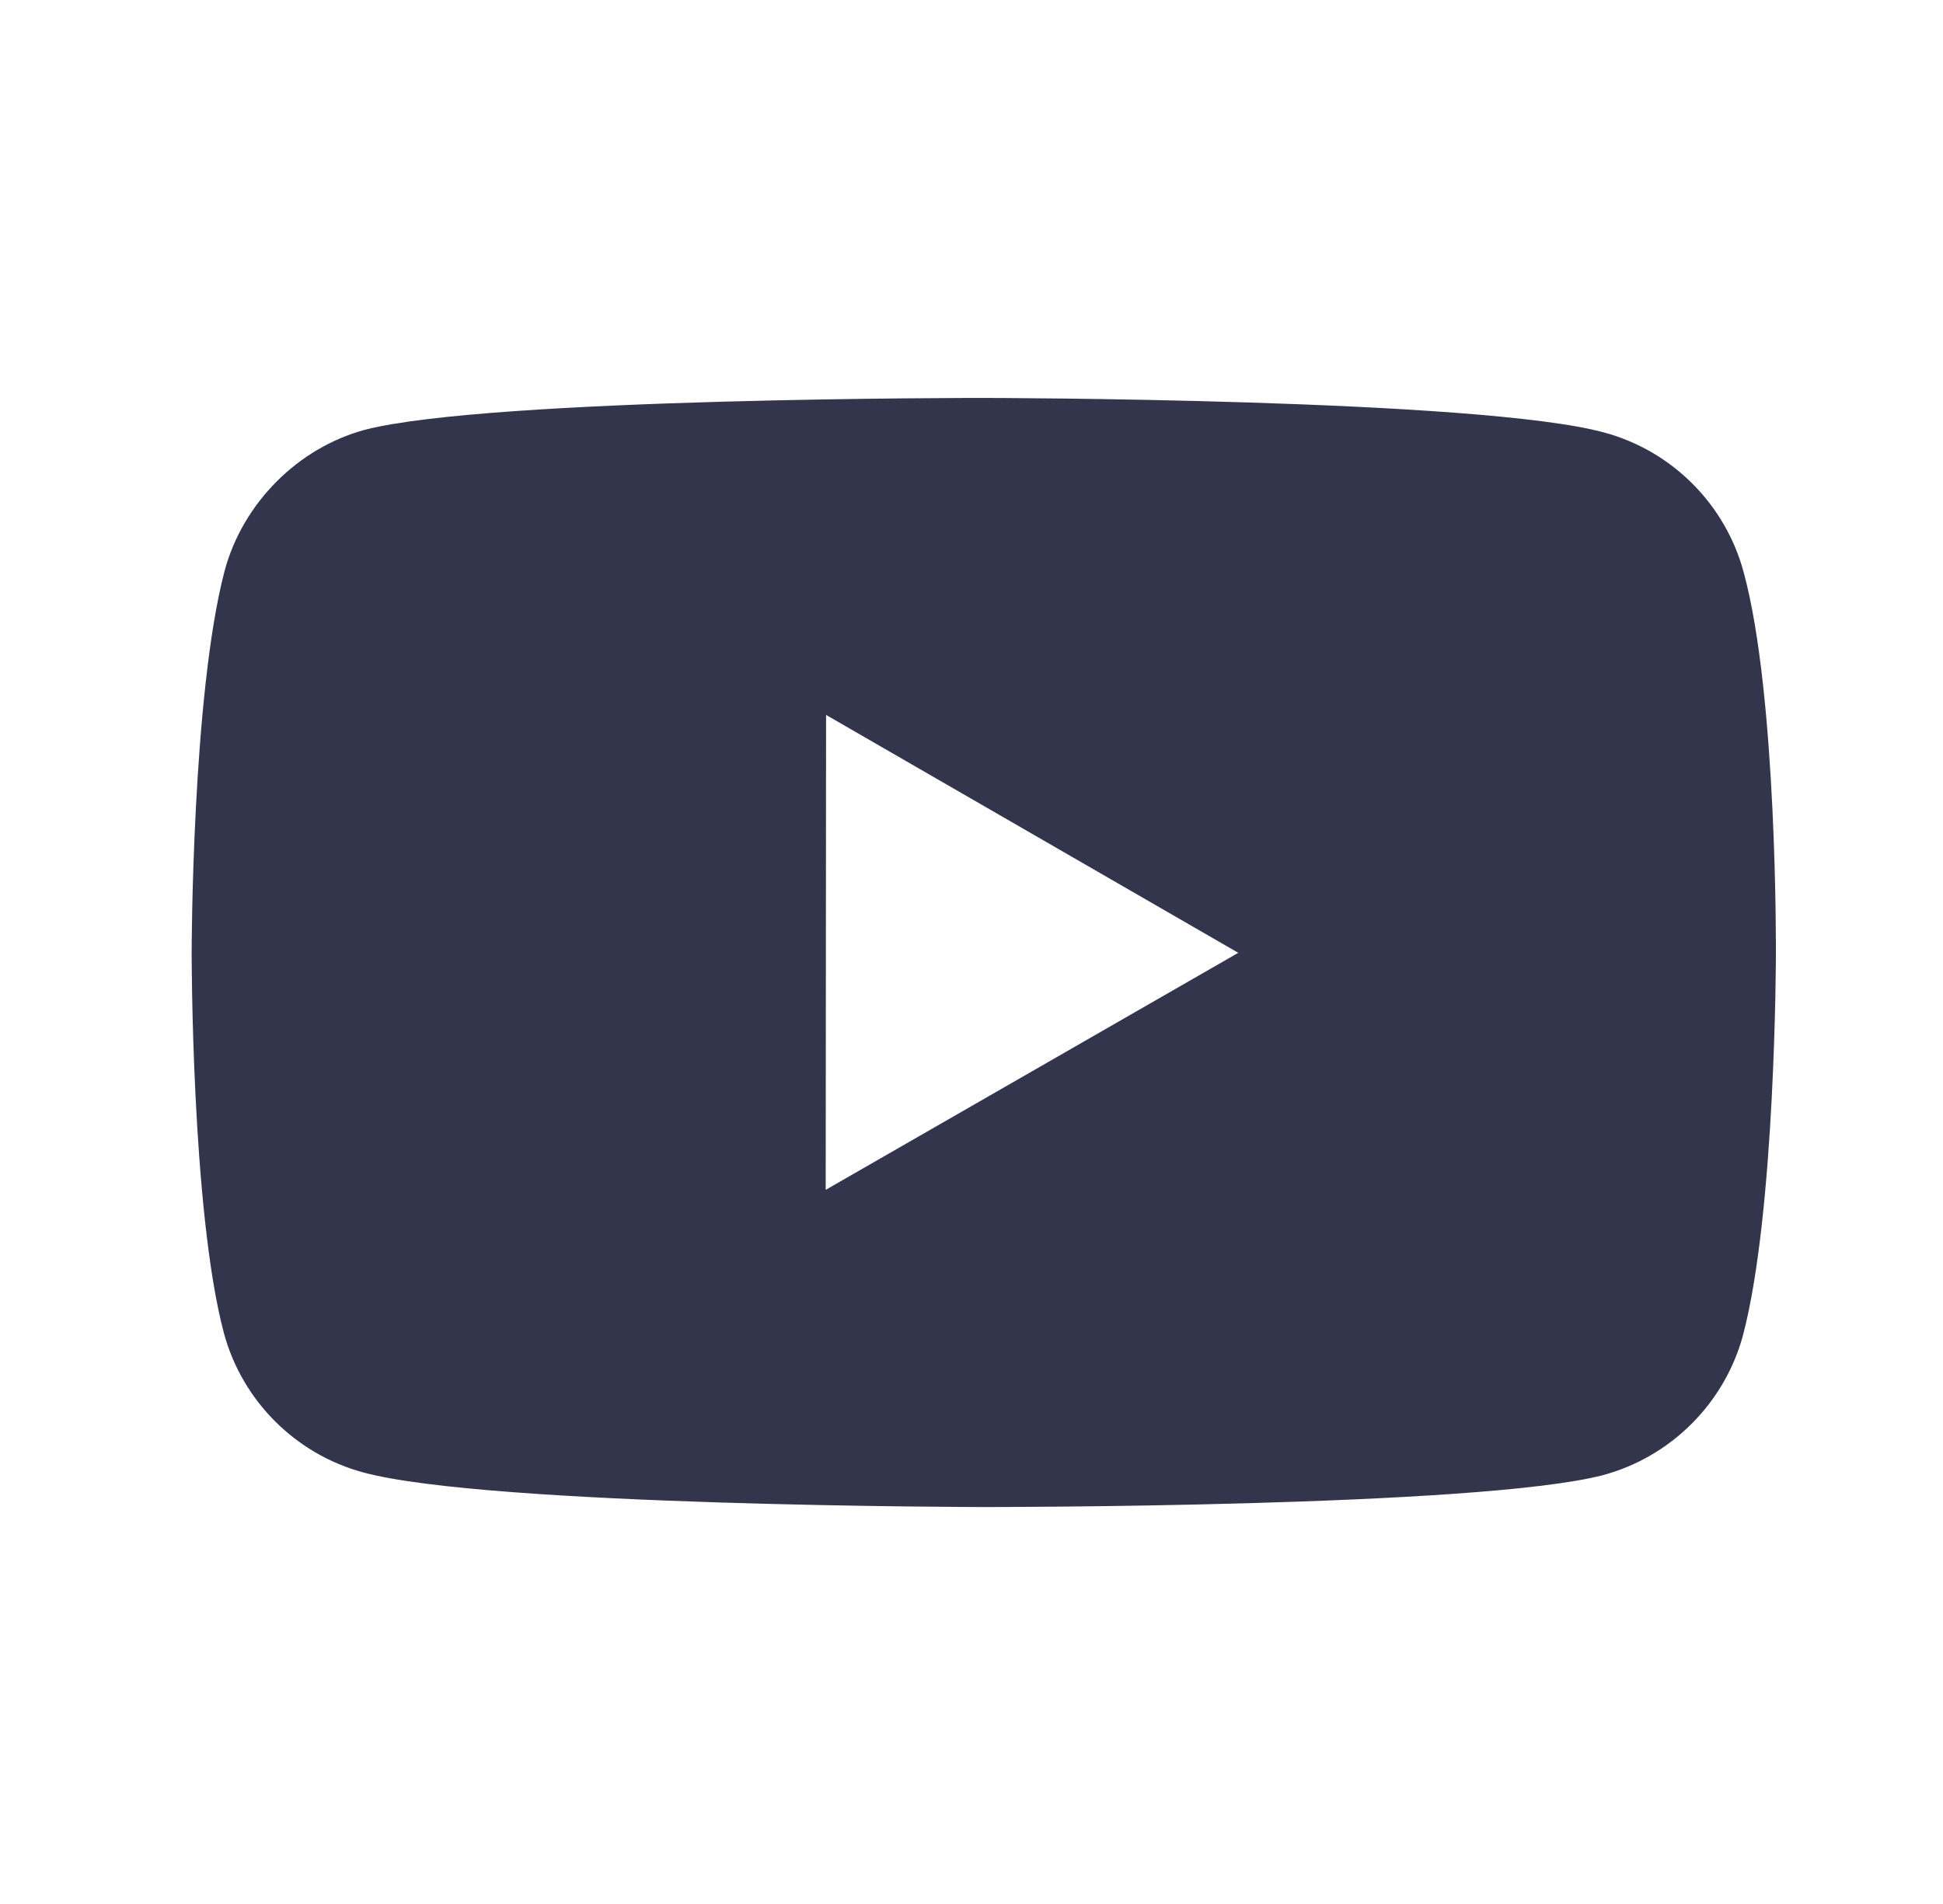 <svg width="50" height="49" viewBox="0 0 50 49" fill="none" xmlns="http://www.w3.org/2000/svg">
<path d="M44.871 14.729C44.403 12.981 43.028 11.602 41.282 11.131C38.092 10.255 25.33 10.241 25.33 10.241C25.33 10.241 12.57 10.227 9.378 11.064C7.667 11.531 6.254 12.94 5.781 14.686C4.94 17.876 4.932 24.492 4.932 24.492C4.932 24.492 4.923 31.141 5.759 34.298C6.227 36.044 7.602 37.423 9.35 37.894C12.572 38.769 25.3 38.784 25.3 38.784C25.3 38.784 38.061 38.798 41.251 37.963C42.995 37.494 44.376 36.117 44.851 34.372C45.694 31.184 45.7 24.57 45.7 24.57C45.7 24.57 45.741 17.919 44.871 14.729ZM21.248 30.621L21.258 18.399L31.865 24.521L21.248 30.621Z" fill="#33354D"/>
</svg>
